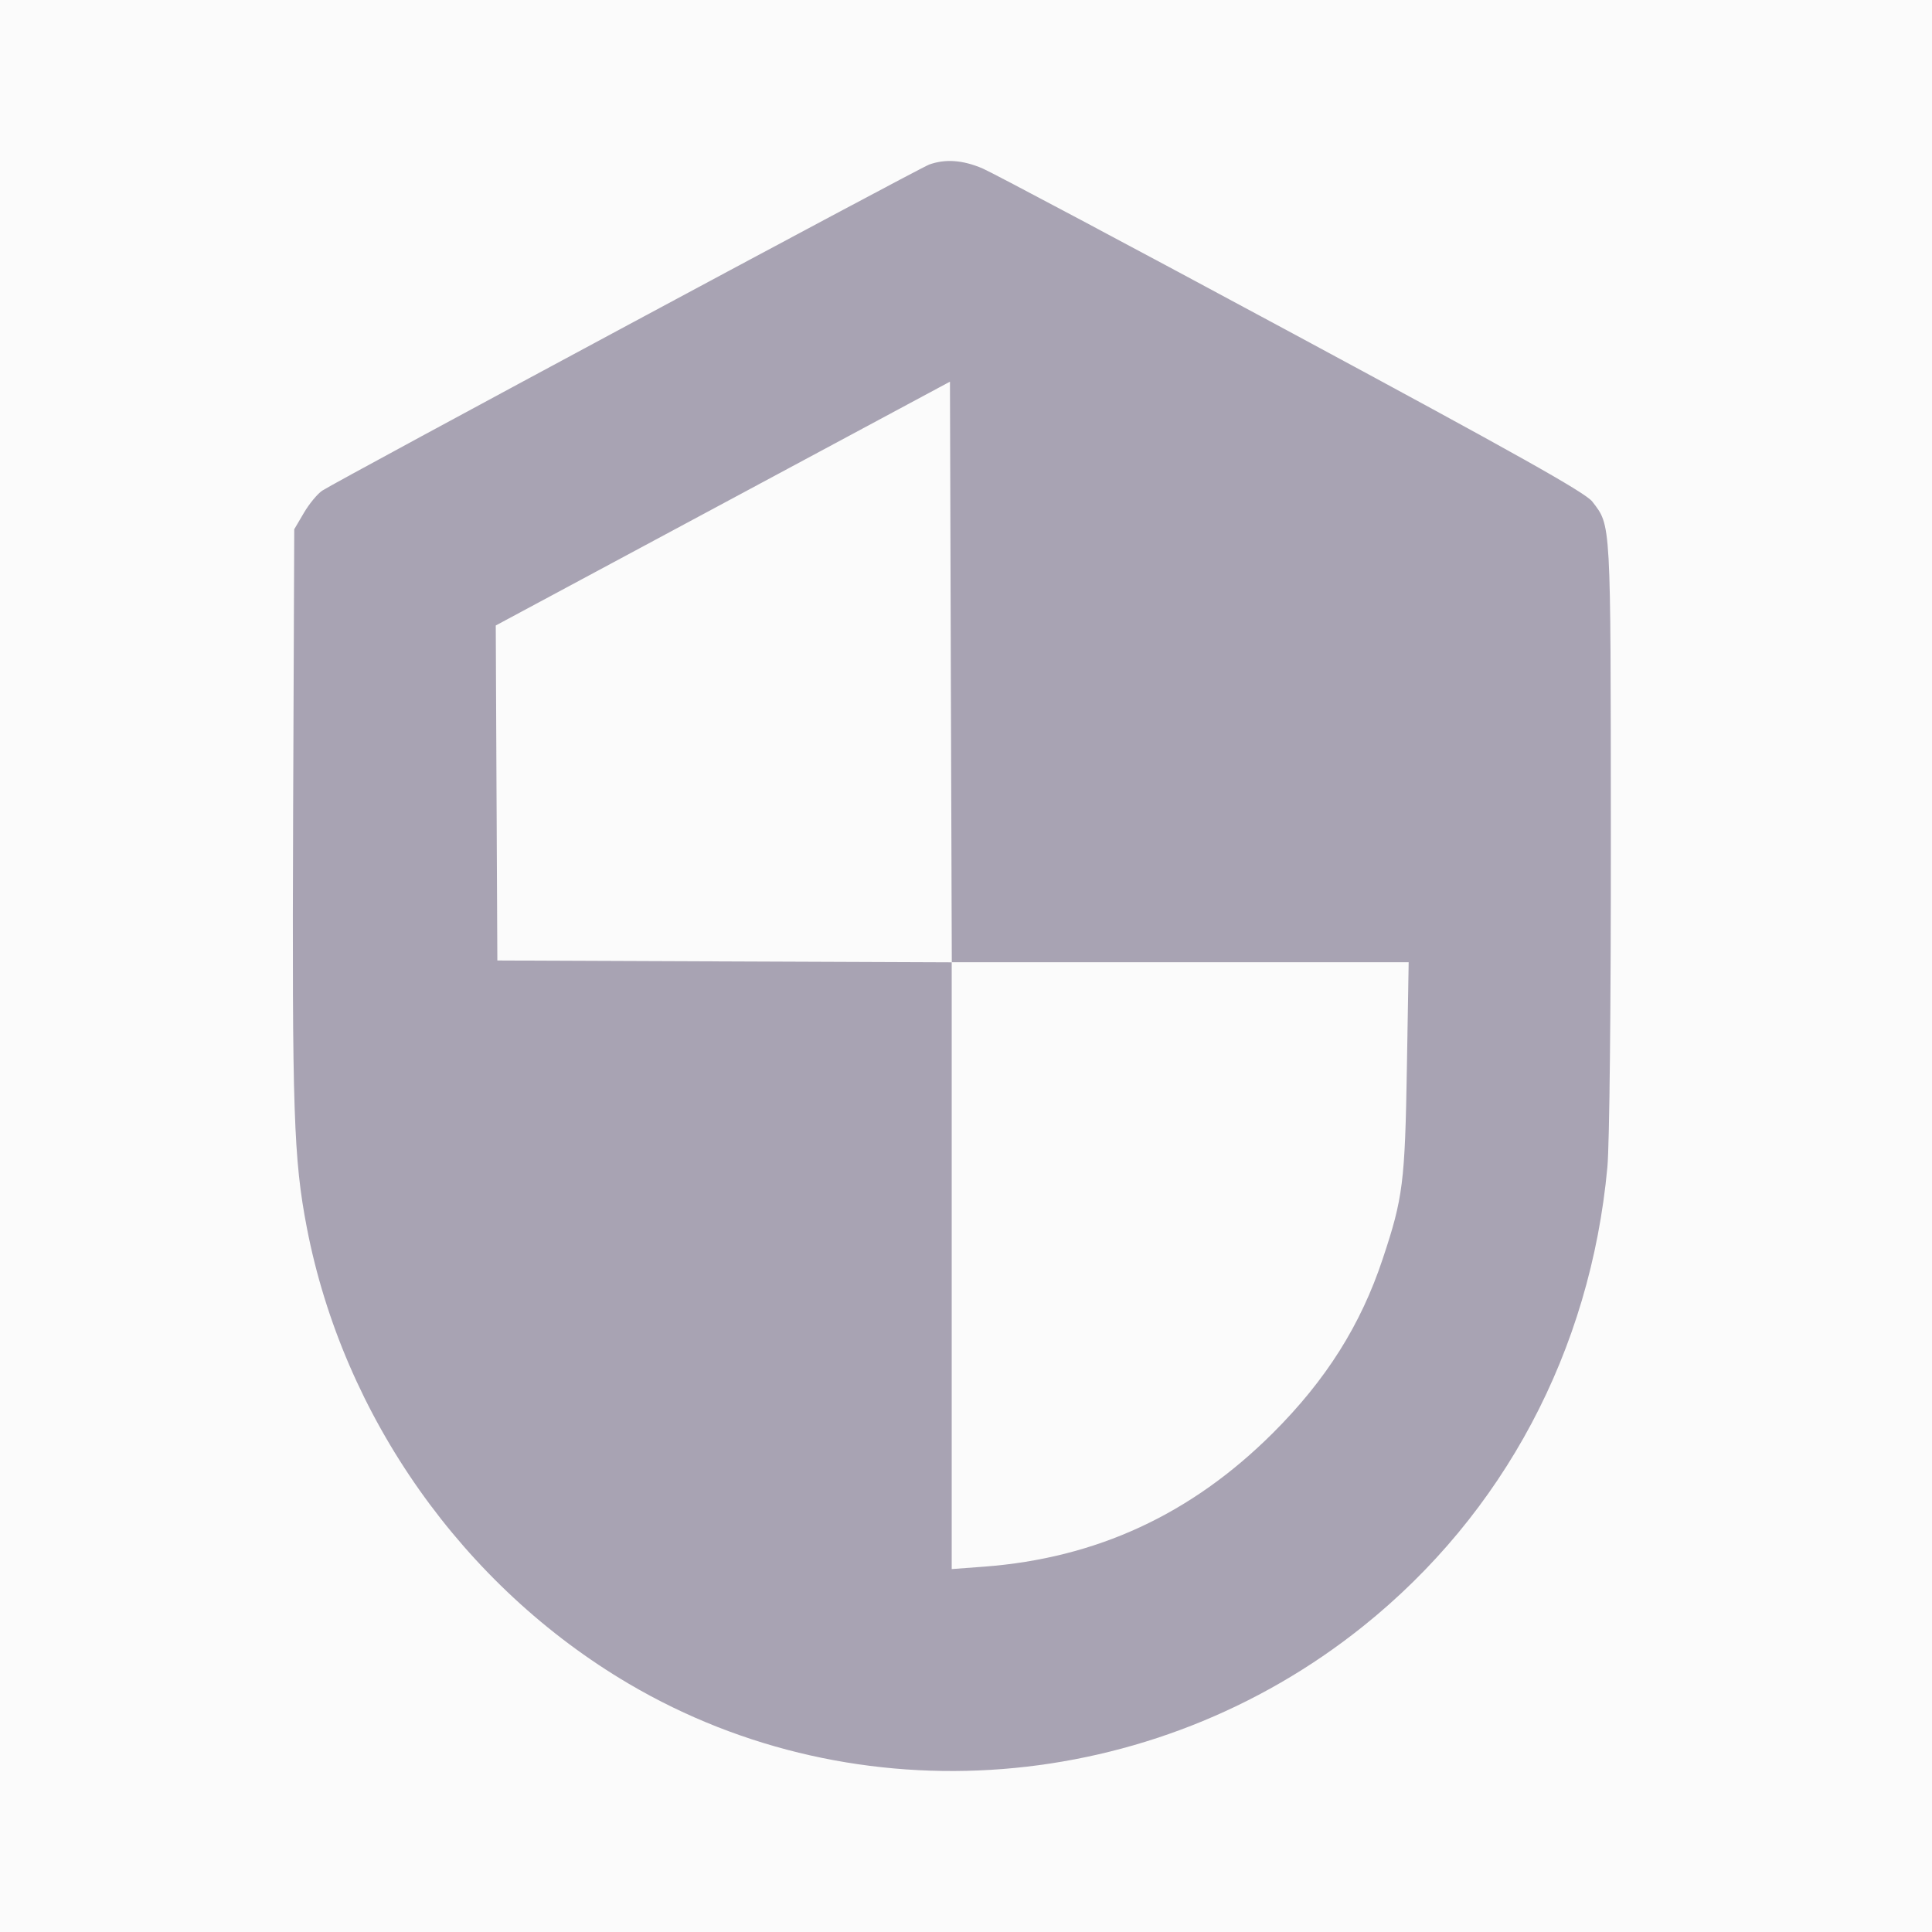 <svg width="40" height="40" viewBox="0 0 40 40" fill="none" xmlns="http://www.w3.org/2000/svg">
    <g clip-path="url(#zpqykrbaxa)">
        <path fill="#000" fill-opacity=".01" d="M0 0h40v40H0z"/>
        <path fill-rule="evenodd" clip-rule="evenodd" d="M19.232 3.41c-.22.08-12.235 6.535-12.56 6.748-.099.066-.27.272-.38.46l-.2.34-.023 5.902c-.023 6.156.01 7.134.284 8.559.754 3.908 3.237 7.424 6.67 9.444 4.737 2.787 10.829 2.31 15.198-1.192 2.911-2.332 4.707-5.708 5.058-9.506.044-.476.074-3.333.072-6.9-.004-6.538.006-6.37-.384-6.88-.142-.185-1.562-.982-6.211-3.486-3.315-1.786-6.2-3.32-6.41-3.41-.413-.177-.774-.203-1.114-.08zm5.203 16.512h4.73l-.037 2.195c-.04 2.363-.08 2.687-.5 3.945-.454 1.37-1.173 2.509-2.274 3.607-1.688 1.683-3.65 2.591-5.978 2.767l-.672.05V19.924l-4.703-.019-4.704-.019-.017-3.468-.016-3.468 4.702-2.524 4.702-2.524.018 6.01.02 6.01h4.729z" fill="#A9A4B4"/>
        <path fill="#000" fill-opacity=".01" d="M0 0h40v40H0z"/>
    </g>
    <defs>
        <clipPath id="zpqykrbaxa">
            <path fill="#fff" d="M0 0h40v40H0z"/>
        </clipPath>
    </defs>
</svg>
